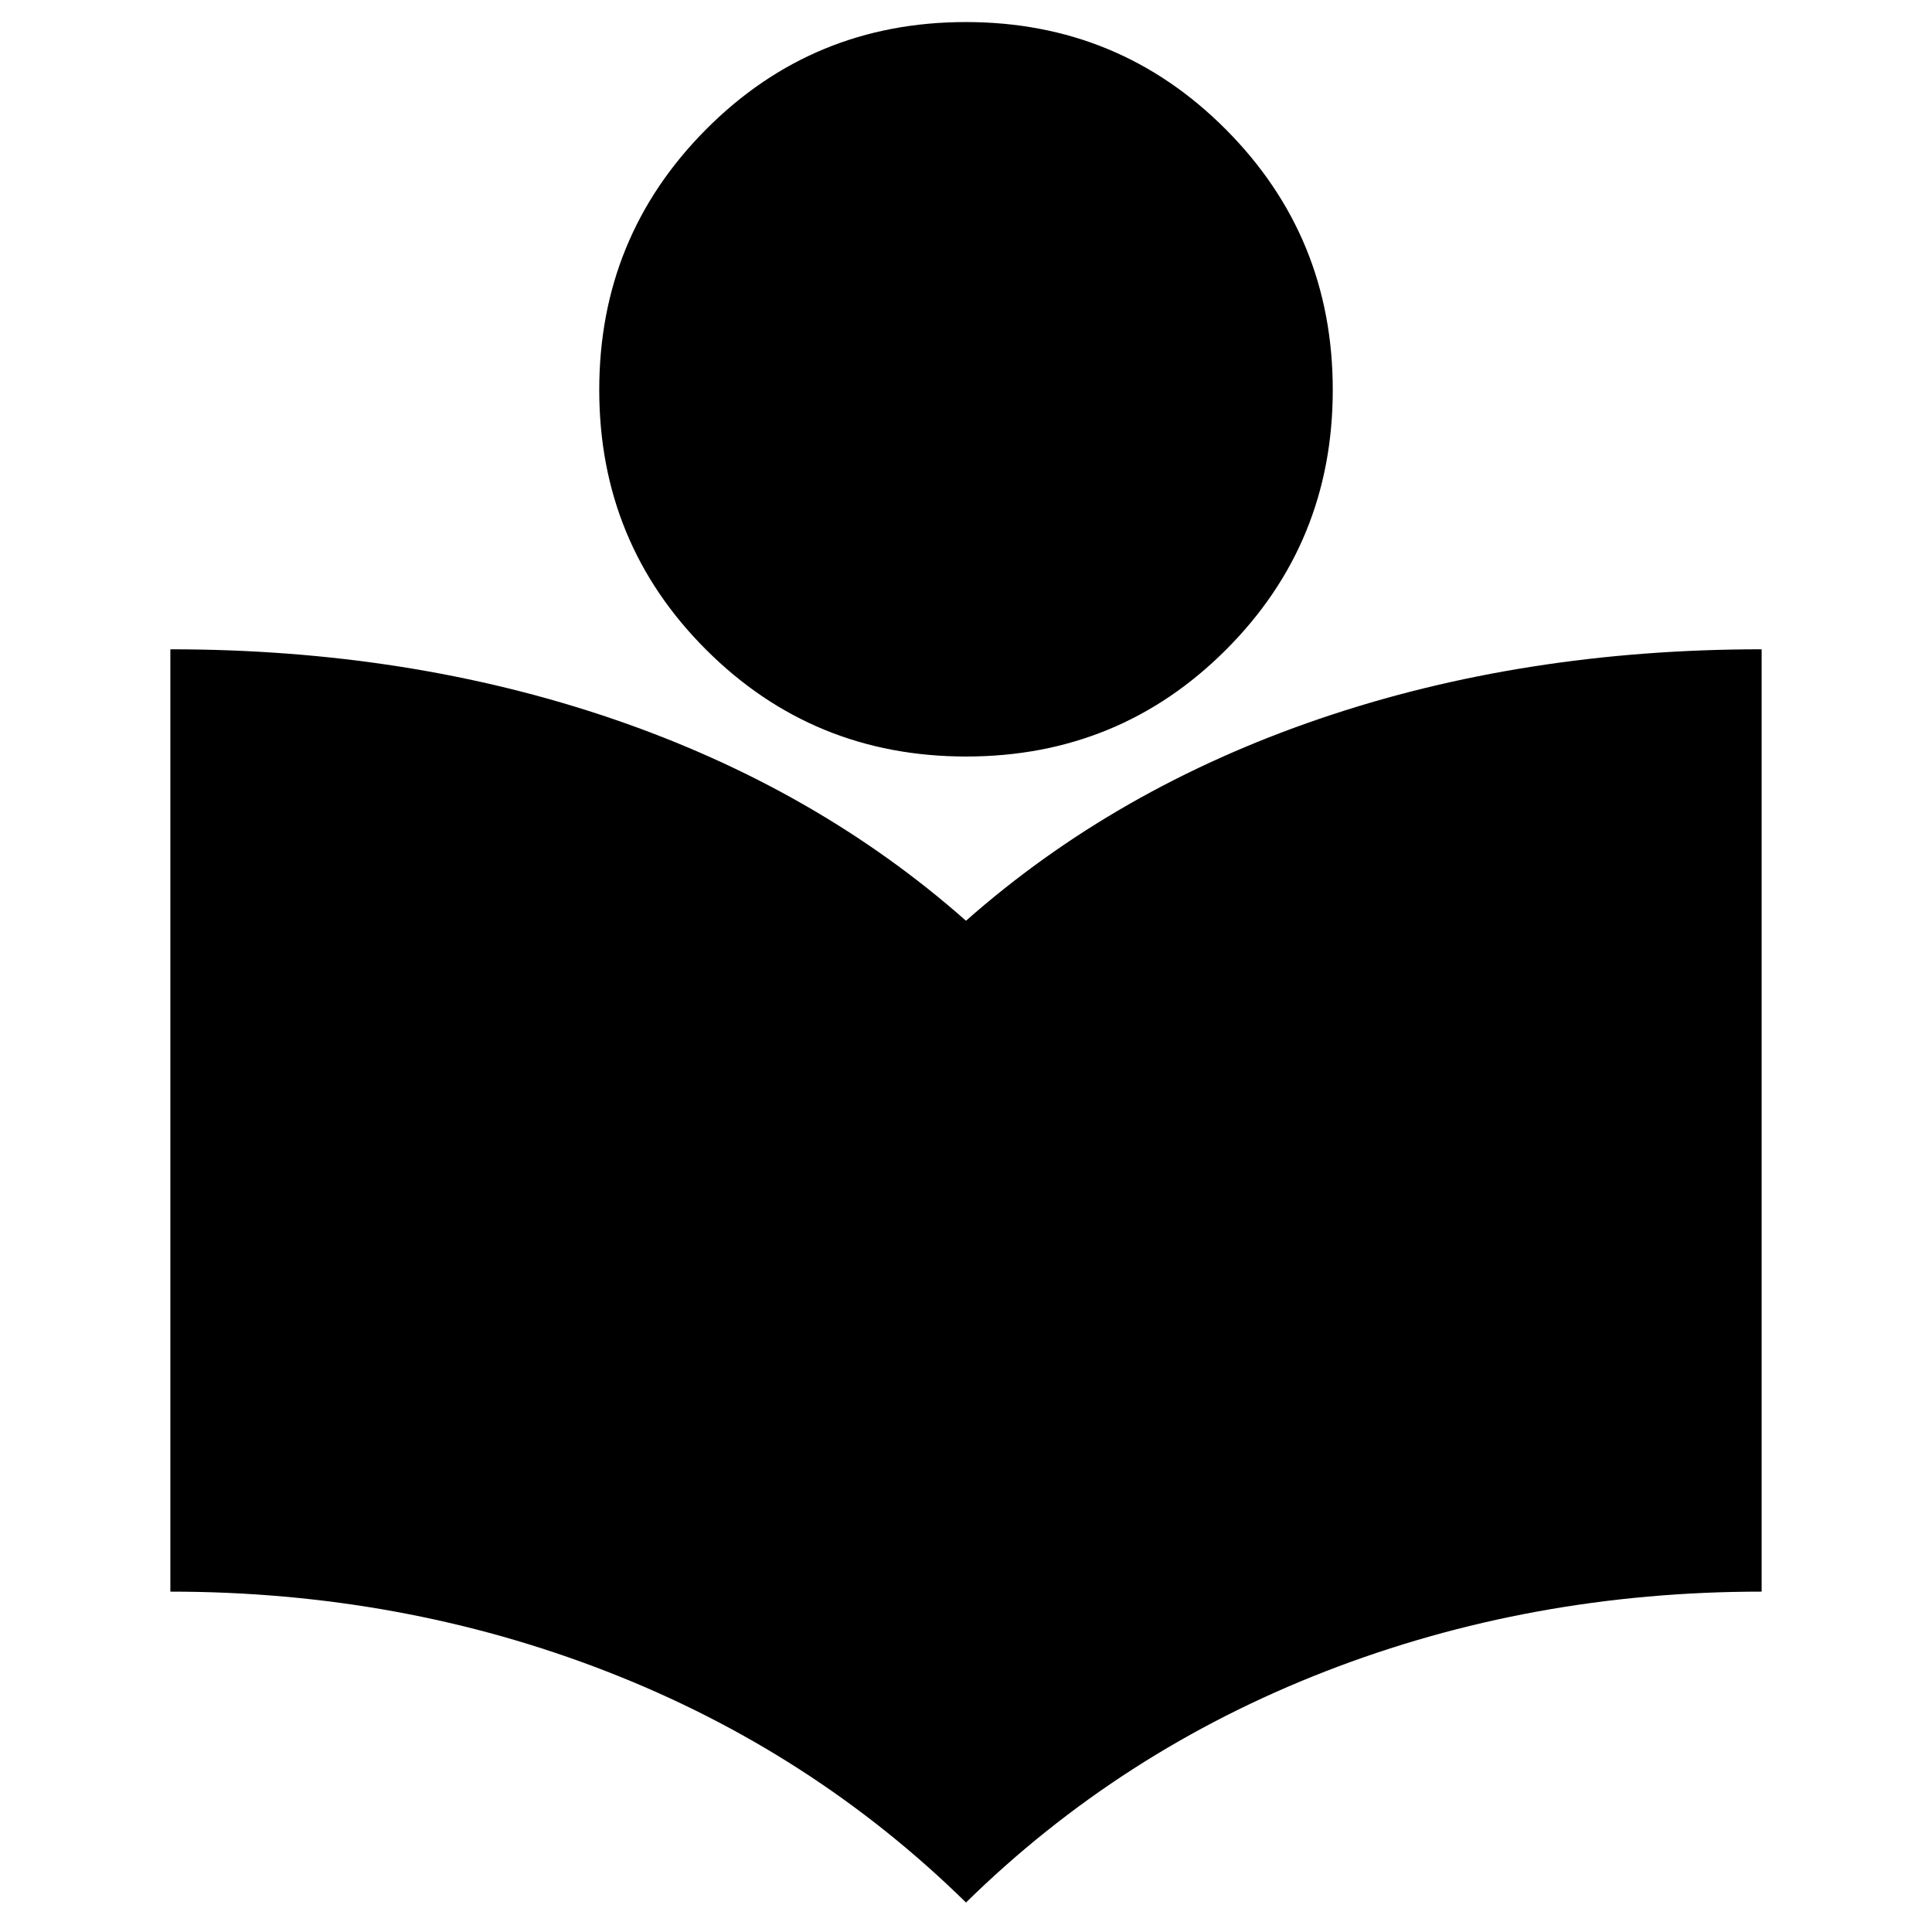 <svg xmlns="http://www.w3.org/2000/svg" height="24" viewBox="0 -960 960 960" width="24"><path d="M480-14.65q-76.67-75.24-178.63-114.86-101.96-39.62-216.72-39.62v-468.24q118.48 0 219.7 34.54Q405.57-568.28 480-502.48q74.43-65.8 175.65-100.35 101.22-34.54 219.7-34.54v468.24q-114.76 0-216.72 39.62T480-14.65Zm.07-569.44q-76.07 0-129.19-53.05-53.12-53.05-53.12-129.12 0-76.07 53.05-129.42 53.05-53.36 129.12-53.36 76.07 0 129.19 53.36 53.12 53.35 53.12 129.42t-53.05 129.12q-53.05 53.05-129.12 53.05Z"/></svg>